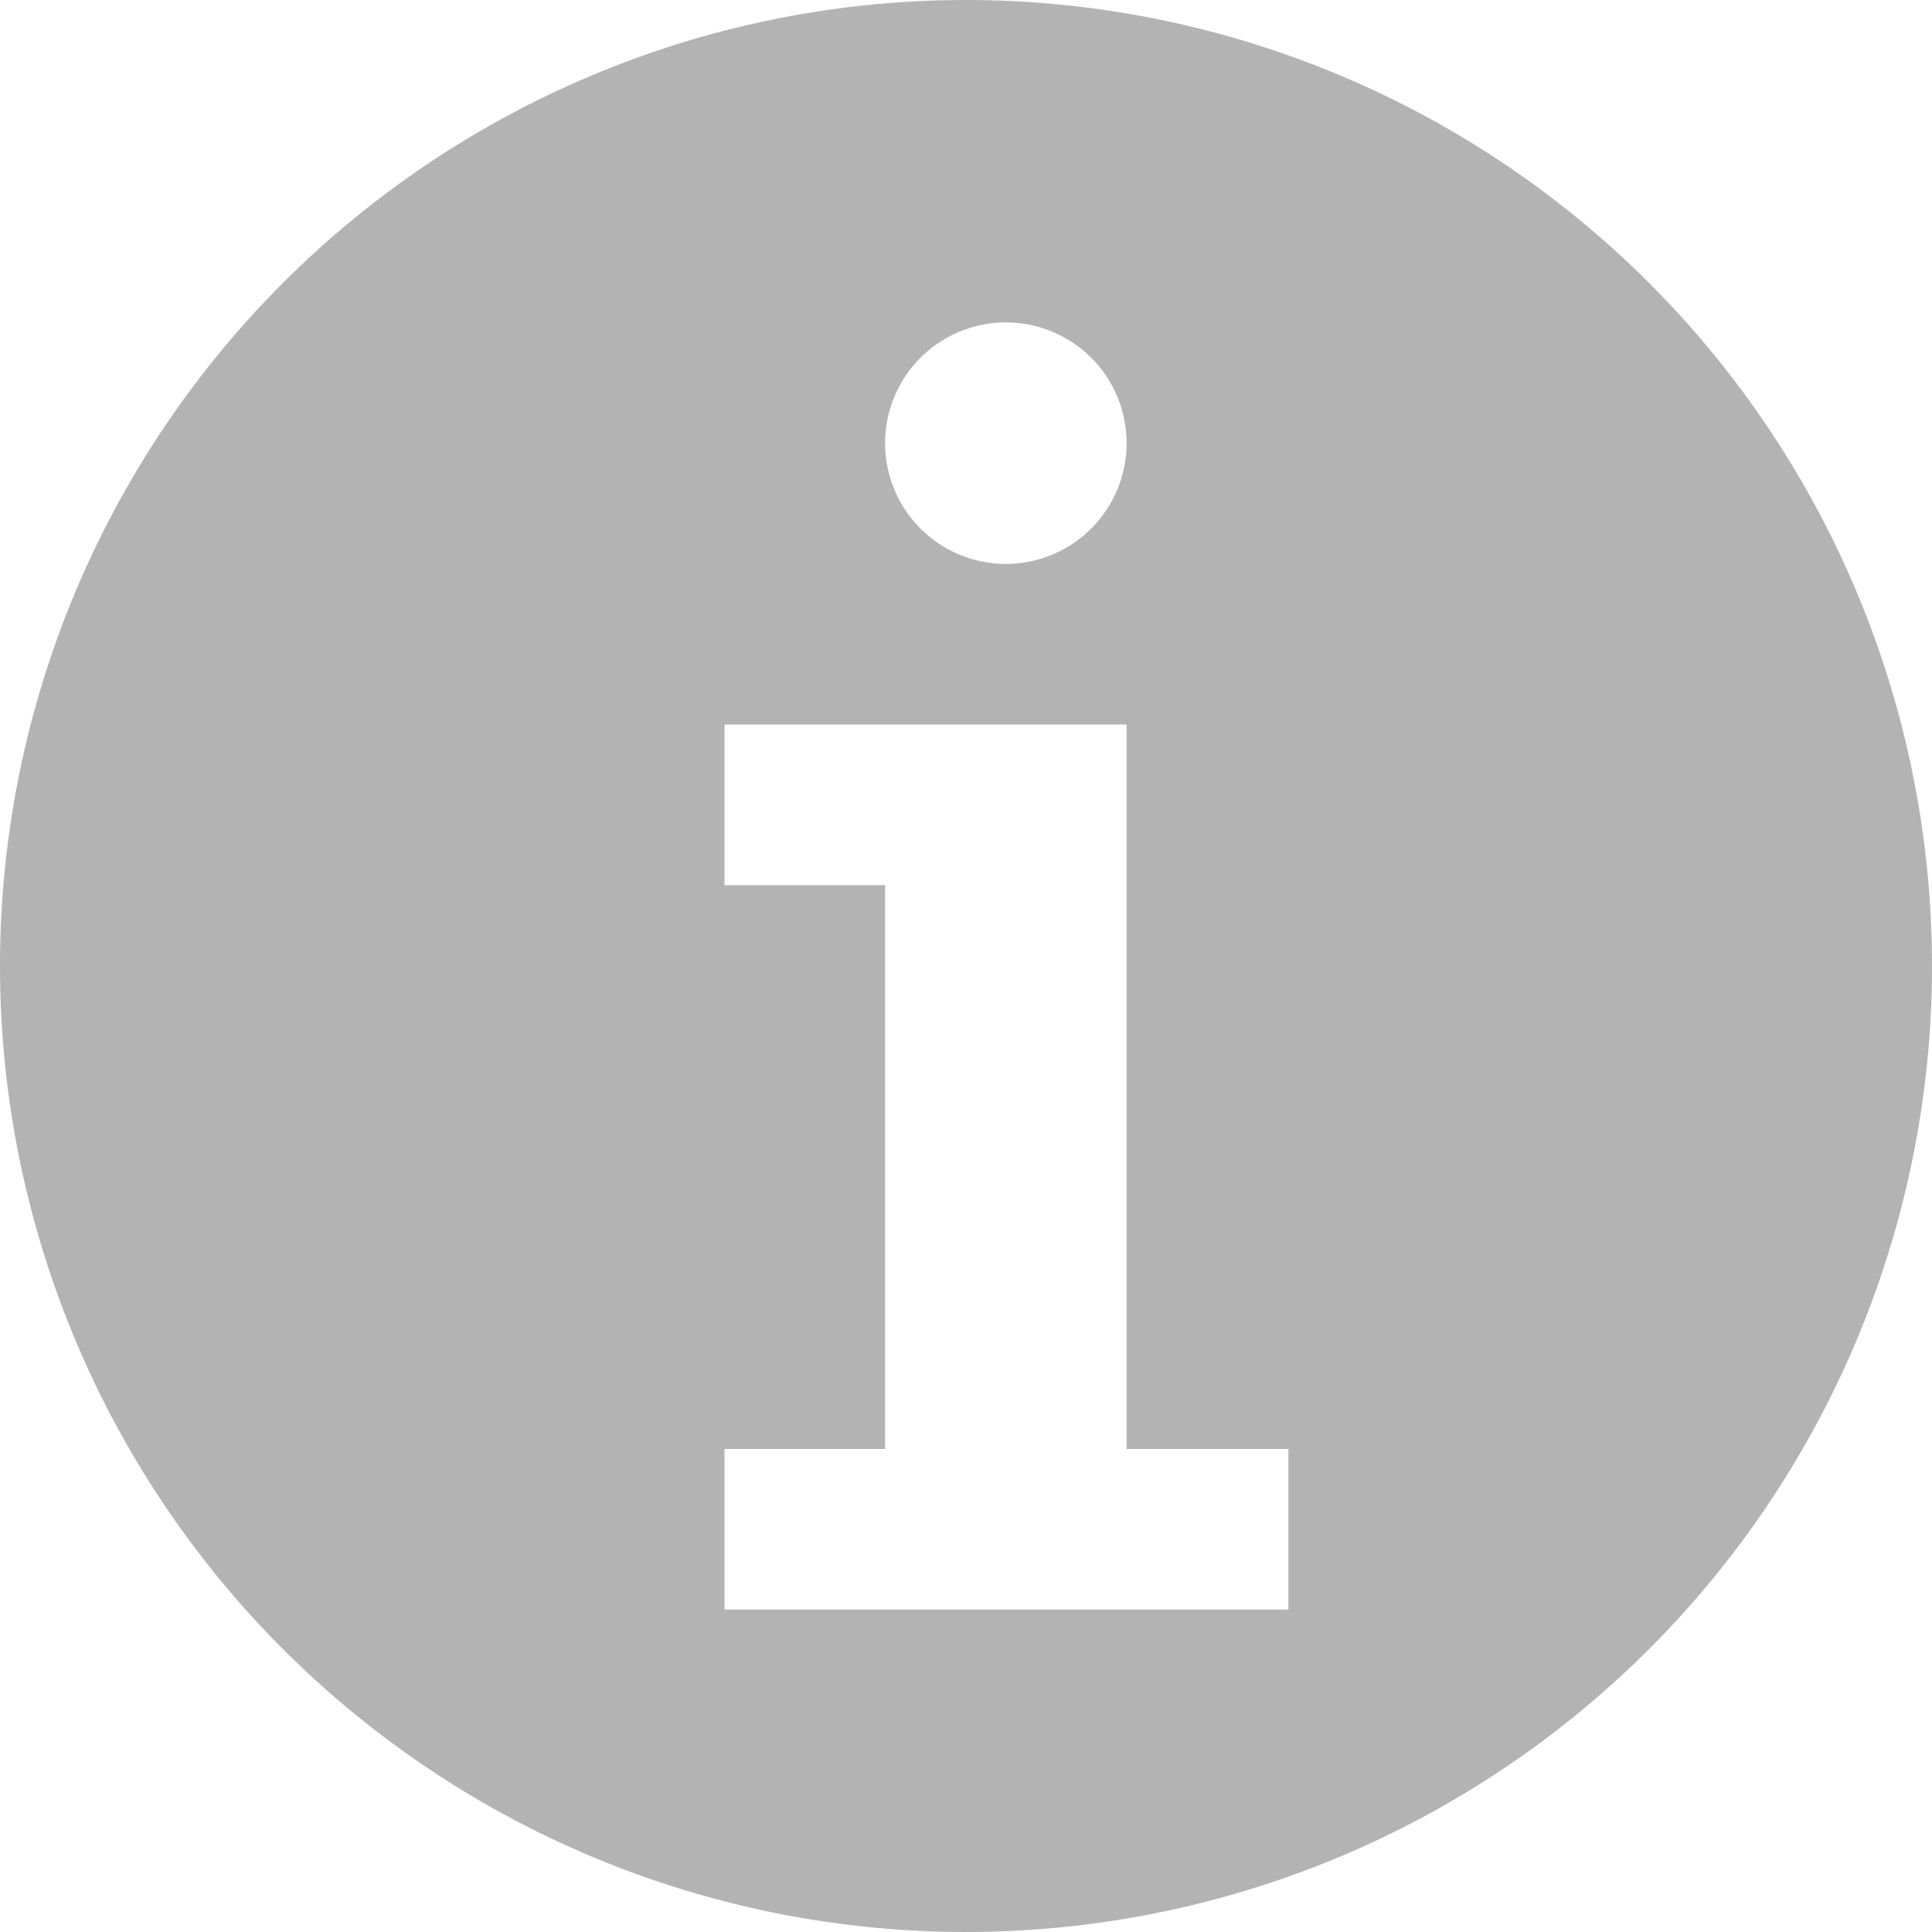 <svg xmlns="http://www.w3.org/2000/svg" viewBox="0 0 16 16"><path d="M8 0a8 8 0 1 1-8 8 8 8 0 0 1 8-8ZM6 6v1.33h1.33V12H6v1.33h4.67V12H9.33V6Zm2.33-3.33a1 1 0 1 0 1 1 1 1 0 0 0-1-1Z" fill="#b3b3b3"/></svg>